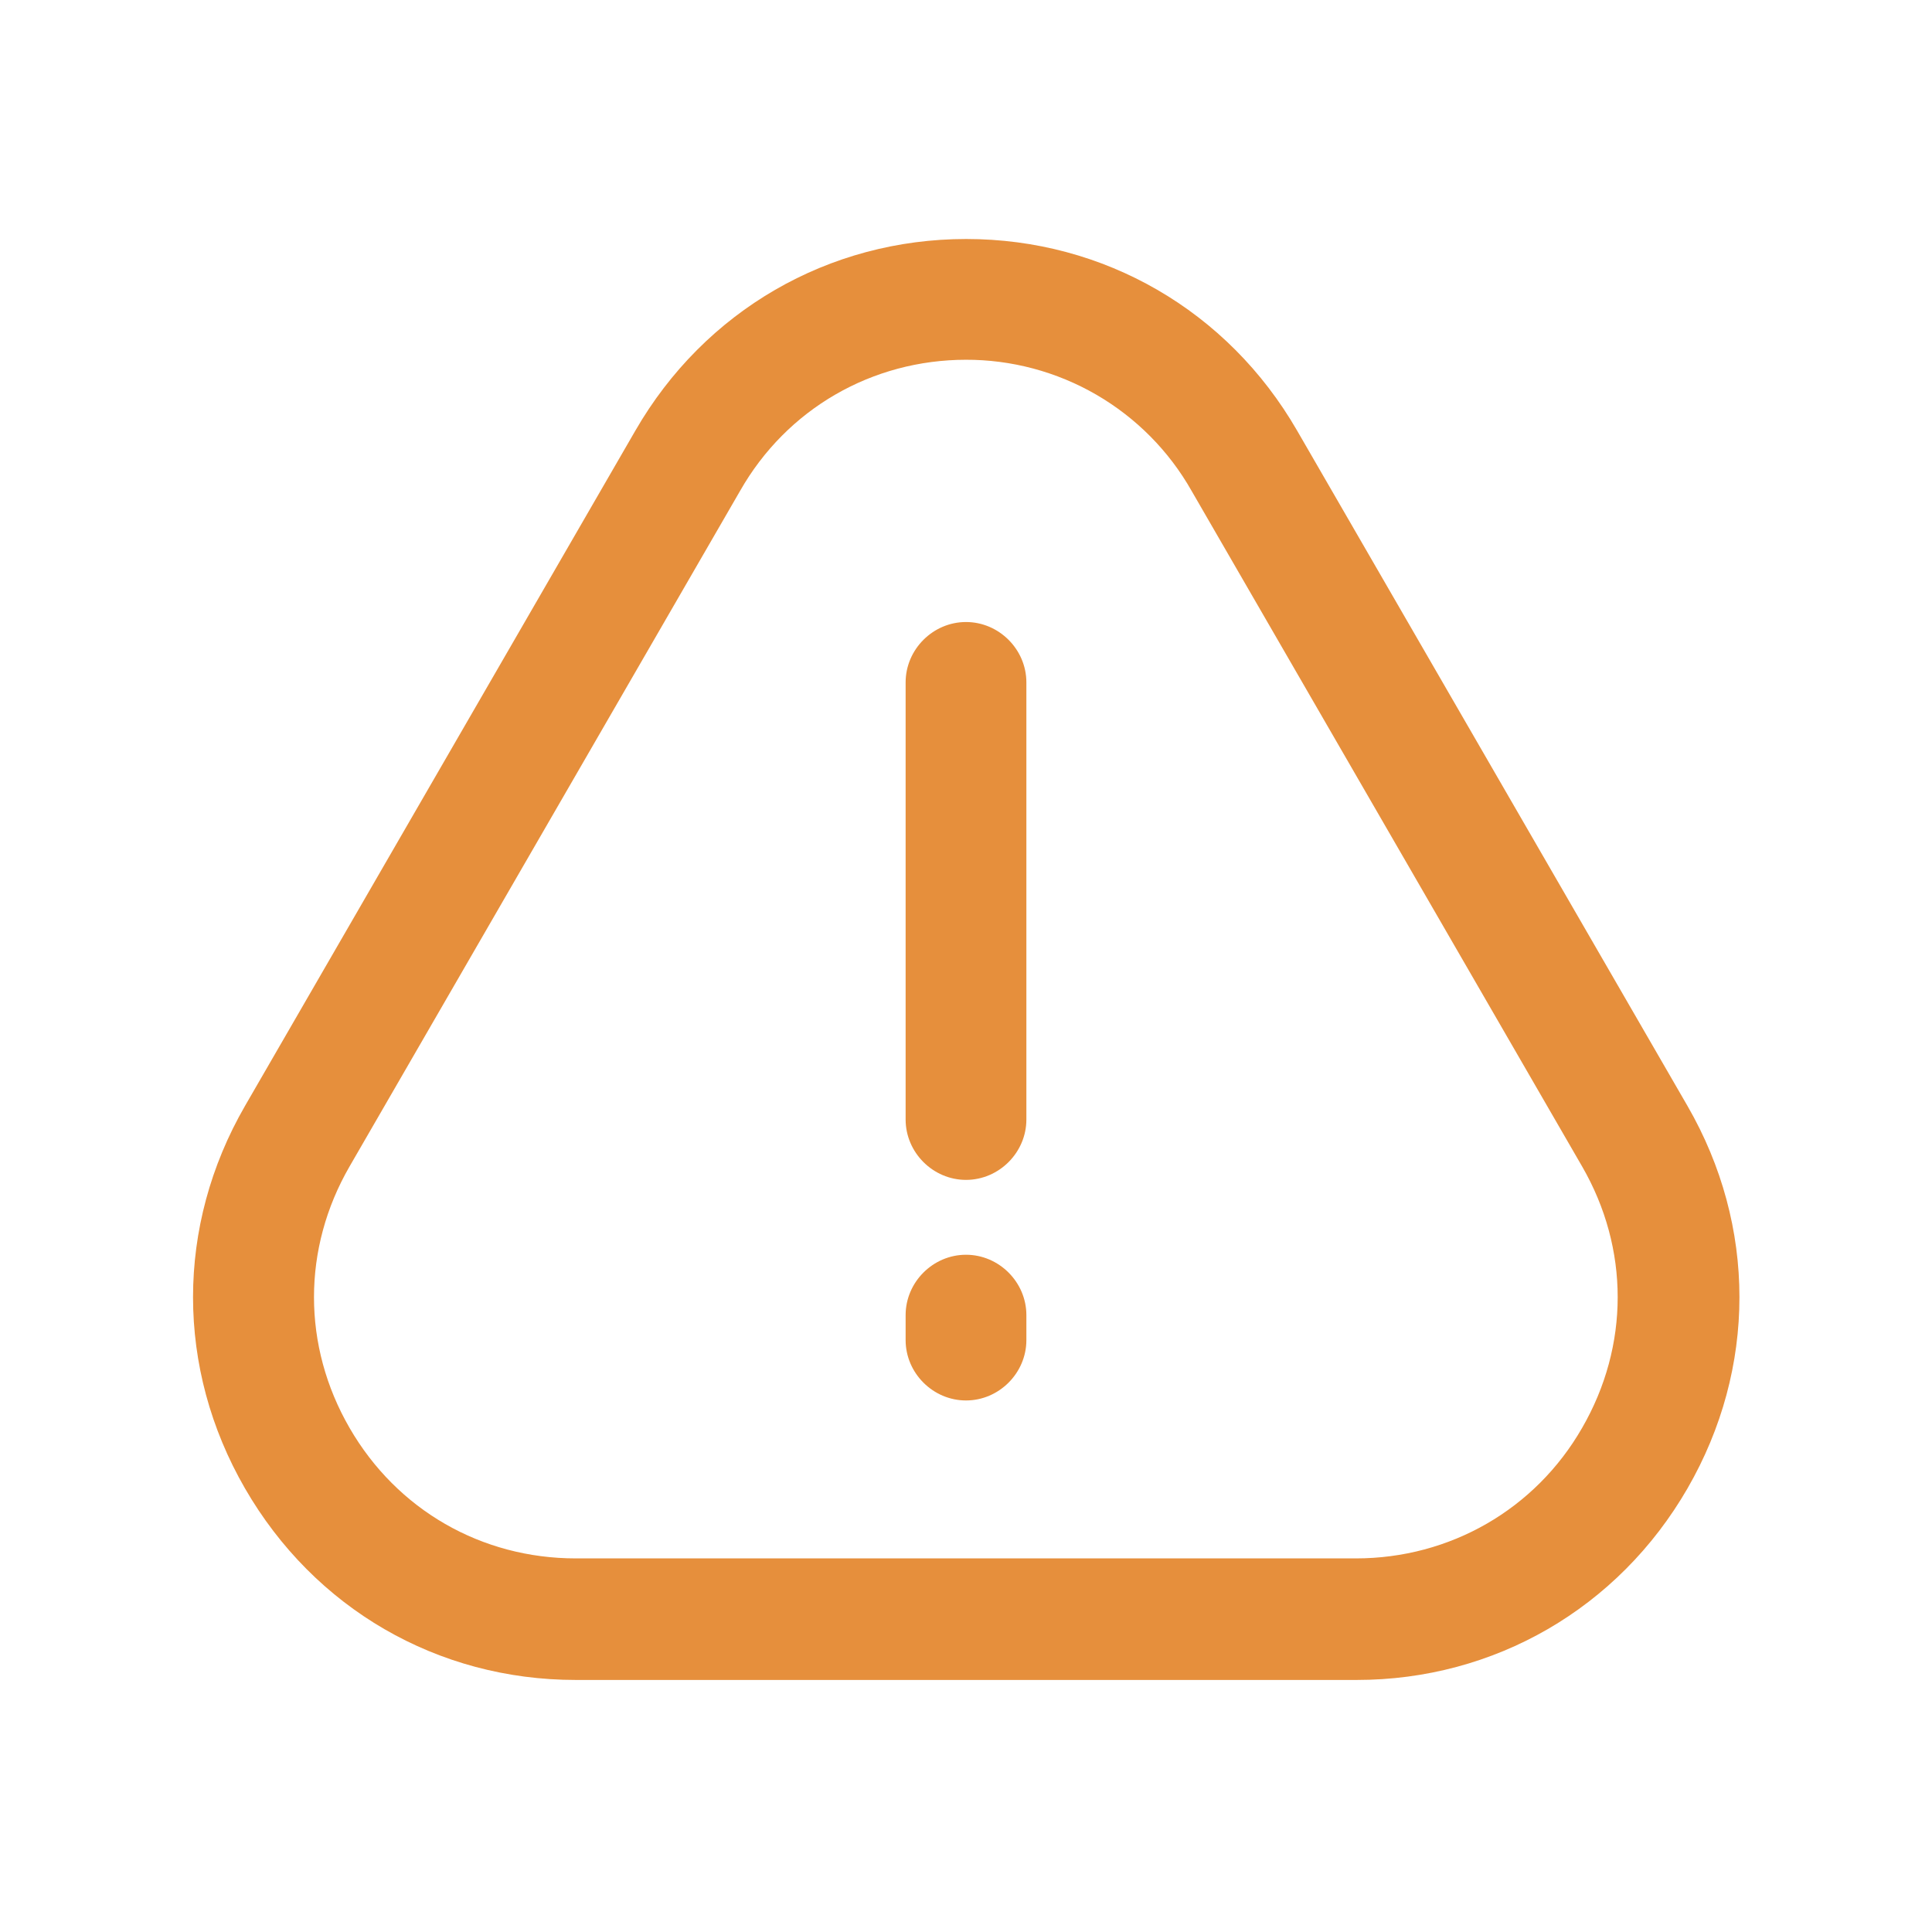 <svg width="24" height="24" viewBox="0 0 24 24" fill="none" xmlns="http://www.w3.org/2000/svg">
<path d="M16.853 20.869H7.153C5.433 20.869 3.903 19.979 3.043 18.489C2.183 16.999 2.183 15.229 3.043 13.739L7.893 5.349C8.753 3.859 10.293 2.969 12.003 2.969C13.713 2.969 15.253 3.859 16.113 5.349L20.963 13.739C21.823 15.229 21.823 16.999 20.963 18.489C20.103 19.979 18.563 20.869 16.853 20.869ZM12.003 4.469C10.833 4.469 9.773 5.079 9.193 6.099L4.343 14.489C3.753 15.509 3.753 16.719 4.343 17.739C4.933 18.759 5.983 19.359 7.153 19.359H16.843C18.013 19.359 19.073 18.749 19.653 17.739C20.243 16.719 20.243 15.509 19.653 14.489L14.803 6.099C14.522 5.602 14.113 5.19 13.619 4.903C13.125 4.617 12.564 4.467 11.993 4.469H12.003Z" fill="#E68F3C"/>
<path d="M12 14.657C11.59 14.657 11.25 14.317 11.25 13.907V8.477C11.25 8.067 11.59 7.727 12 7.727C12.41 7.727 12.75 8.067 12.75 8.477V13.907C12.75 14.317 12.41 14.657 12 14.657ZM12 17.397C11.59 17.397 11.25 17.057 11.25 16.647V16.337C11.25 15.927 11.59 15.587 12 15.587C12.41 15.587 12.75 15.927 12.75 16.337V16.647C12.75 17.057 12.41 17.397 12 17.397Z" fill="#E68F3C"/>
</svg>
